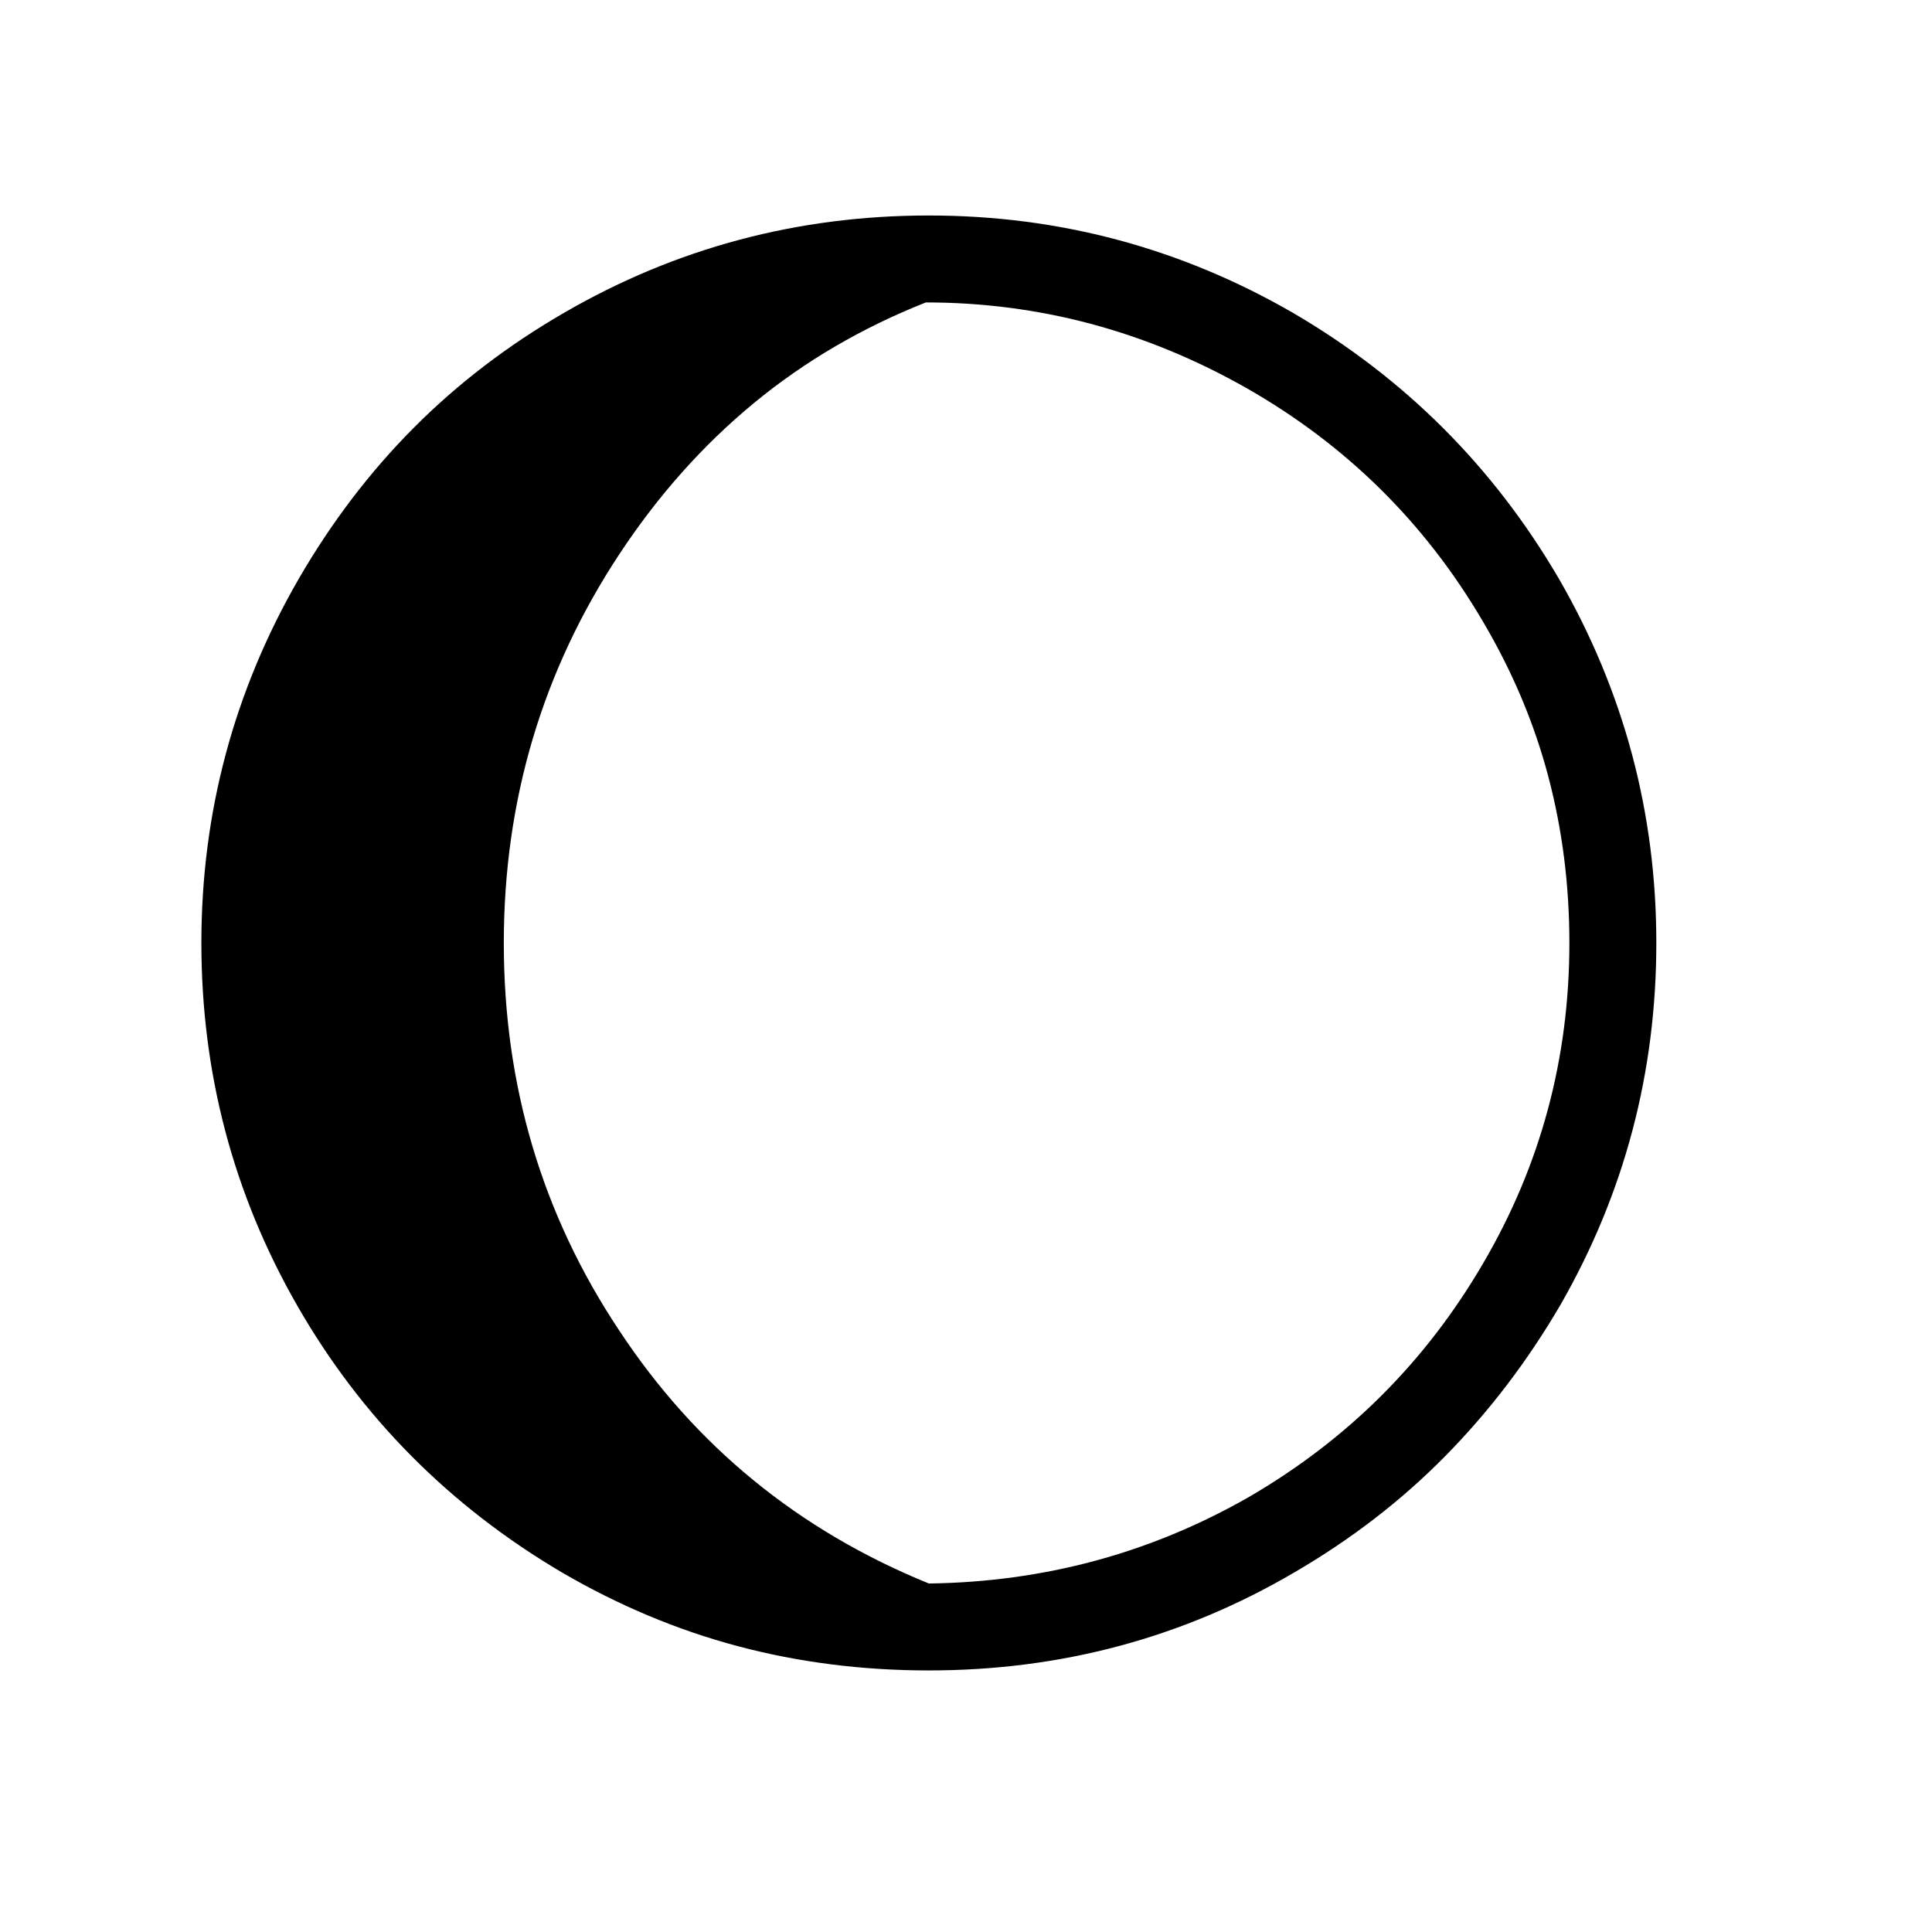 <svg xmlns="http://www.w3.org/2000/svg"
    viewBox="0 0 2600 2600">
  <!--
Digitized data copyright © 2011, Google Corporation.
Android is a trademark of Google and may be registered in certain jurisdictions.
Licensed under the Apache License, Version 2.0
http://www.apache.org/licenses/LICENSE-2.0
  -->
<path d="M678 1269L678 1269Q678 1557 833 1790L833 1790Q987 2024 1250 2131L1250 2131Q1482 2128 1680 2015L1680 2015Q1880 1899 1996 1700L1996 1700Q2112 1502 2112 1269L2112 1269Q2112 1152 2083.5 1044.5 2055 937 1996 837L1996 837Q1879 637 1677 522L1677 522Q1474 407 1246 407L1246 407Q1117 458 1014.5 542.5 912 627 834 745L834 745Q678 981 678 1269ZM1250 290L1250 290Q1513 290 1740 421L1740 421Q1966 553 2098 779L2098 779Q2229 1006 2229 1269L2229 1269Q2229 1531 2100 1756L2100 1756Q2034 1869 1945.5 1959 1857 2049 1742 2116L1742 2116Q1517 2248 1250 2248L1250 2248Q1116 2248 993.5 2215.5 871 2183 756 2116L756 2116Q529 1982 400 1757L400 1757Q271 1532 271 1269L271 1269Q271 1006 402 779L402 779Q468 665 556.5 576 645 487 759 421L759 421Q985 290 1250 290Z"/>
</svg>